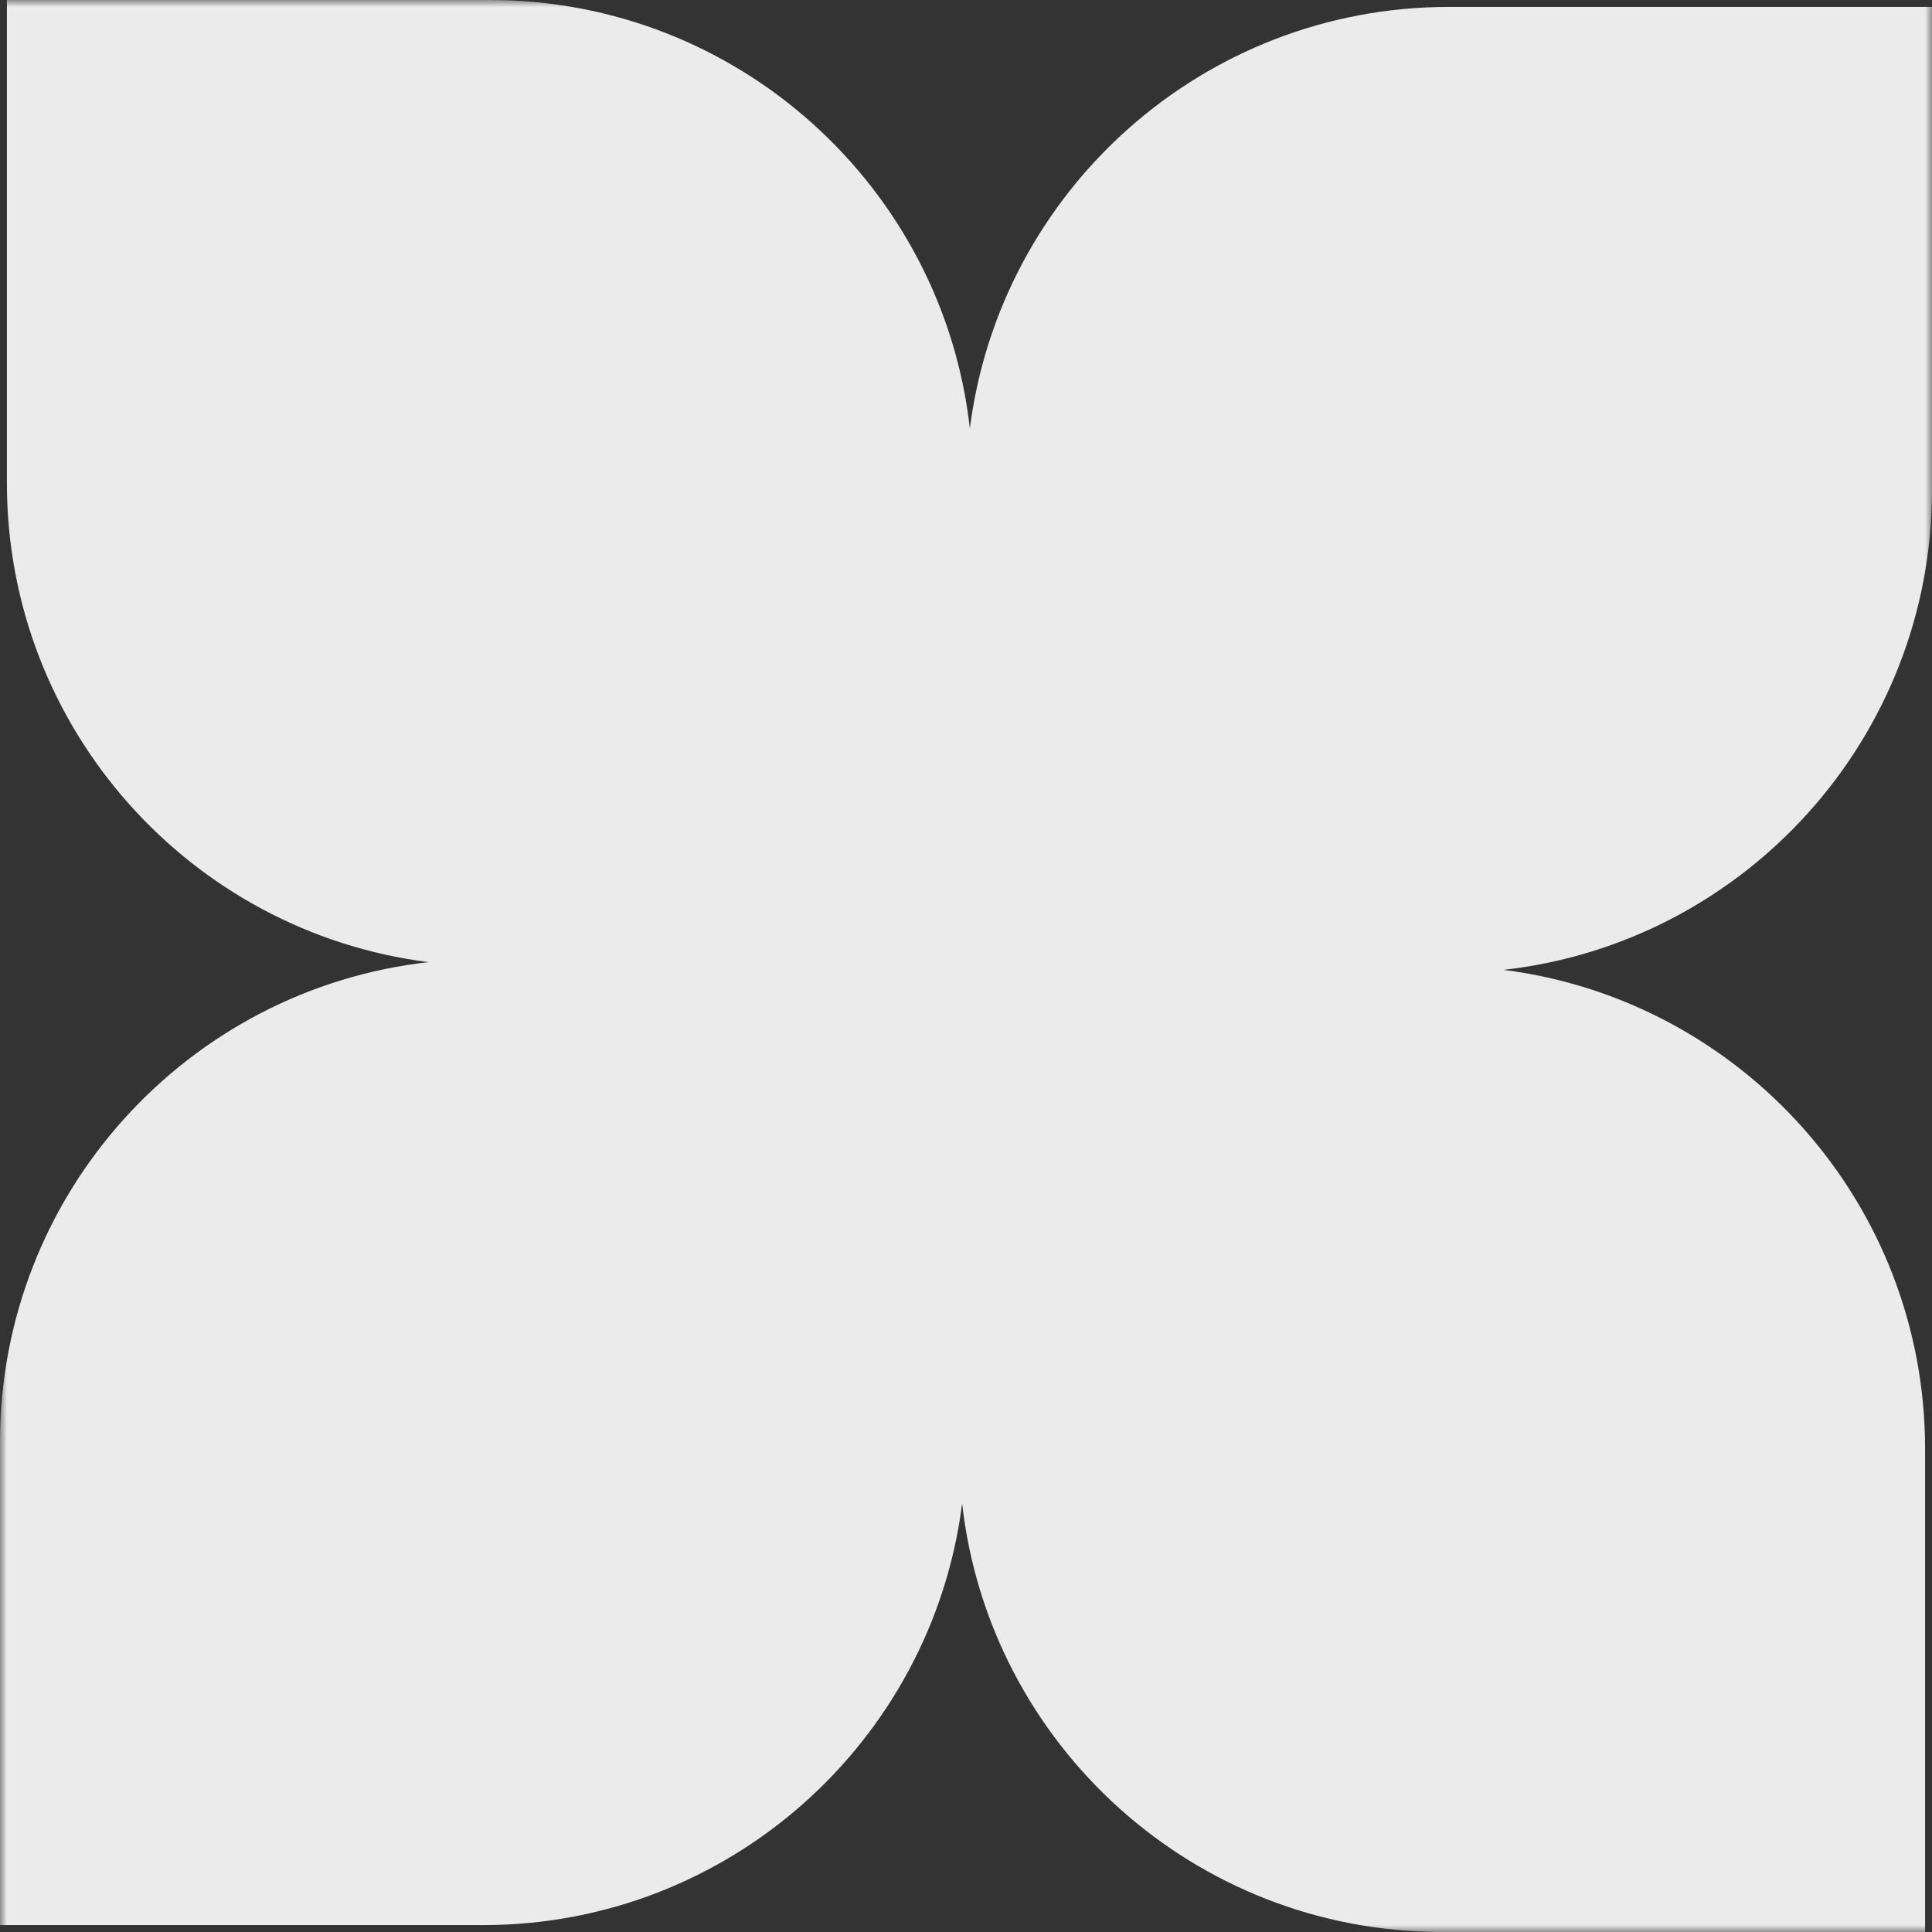 <svg width="136" height="136" viewBox="0 0 136 136" fill="none" xmlns="http://www.w3.org/2000/svg">
<rect x="0" y="0" width="136" height="136" fill="#333333" stroke="none"/>
<g clip-path="url(#clip0_201_279)">
<mask id="mask0_201_279" style="mask-type:luminance" maskUnits="userSpaceOnUse" x="0" y="0" width="136" height="136">
<path d="M136 0H0V136H136V0Z" fill="white"/>
</mask>
<g mask="url(#mask0_201_279)">
<path fill-rule="evenodd" clip-rule="evenodd" d="M34.486 0H0.486V34C0.486 51.314 13.428 65.606 30.166 67.728C13.193 69.633 2.86977e-06 84.033 1.48619e-06 101.514L0 135.514H34C51.314 135.514 65.606 122.572 67.728 105.835C69.633 122.807 84.033 136 101.514 136H135.514V102C135.514 84.686 122.572 70.394 105.835 68.272C122.807 66.367 136 51.967 136 34.486V0.486L102 0.486C84.686 0.486 70.394 13.428 68.272 30.166C66.367 13.193 51.967 0 34.486 0Z" fill="#EBEBEB"/>
</g>
</g>
<defs>
<clipPath id="clip0_201_279">
<rect width="136" height="136" fill="white"/>
</clipPath>
</defs>
</svg>
